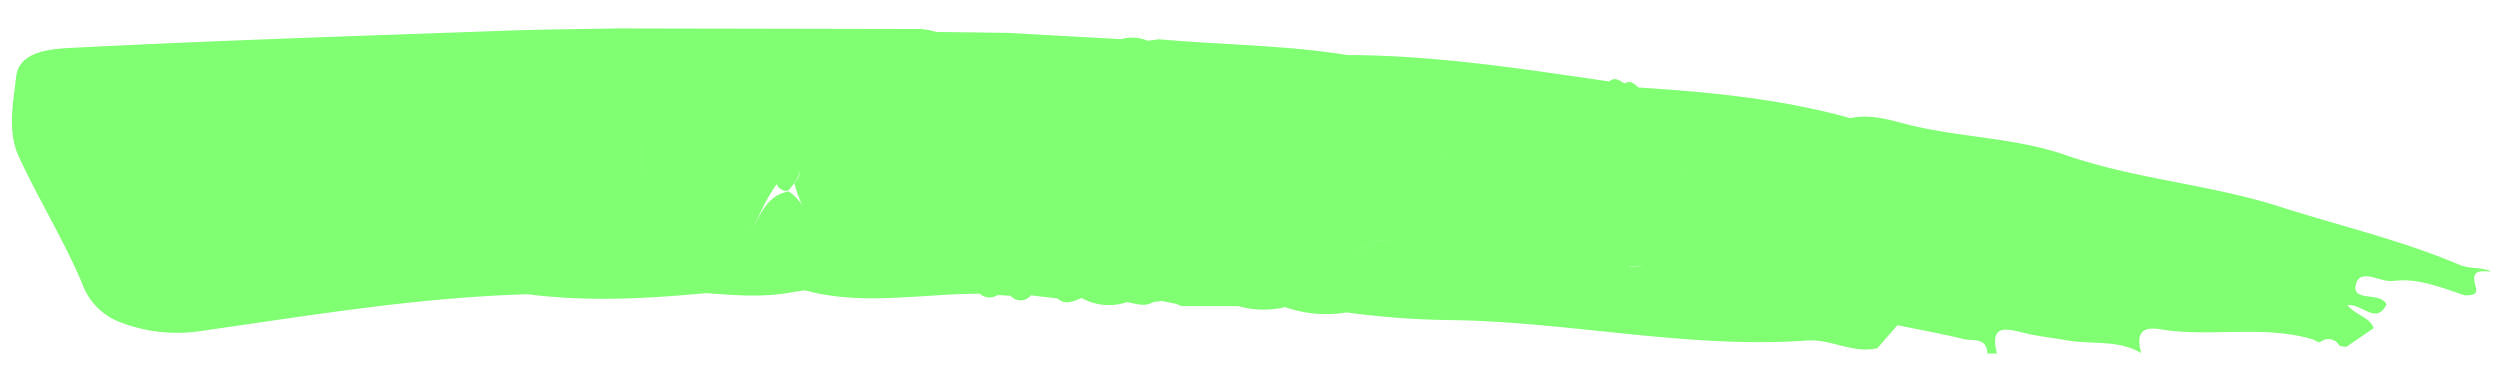<svg id="Layer_1" data-name="Layer 1" xmlns="http://www.w3.org/2000/svg" xmlns:xlink="http://www.w3.org/1999/xlink" viewBox="0 0 326.56 50.23"><defs><style>.cls-1{fill:none;}.cls-2{clip-path:url(#clip-path);}.cls-3{opacity:0.6;}.cls-4{clip-path:url(#clip-path-3);}.cls-5{fill:#80ff73;}</style><clipPath id="clip-path"><rect class="cls-1" x="-111.52" y="-73.36" width="265.37" height="422.59"/></clipPath><clipPath id="clip-path-3"><rect class="cls-1" x="64.75" y="-108.68" width="187.06" height="277.6" transform="translate(41.14 140.74) rotate(-54.14)"/></clipPath></defs><title>SBL_11</title><g class="cls-4"><path class="cls-5" d="M164.58,25.4a1.19,1.19,0,0,1,.59.32,1.19,1.19,0,0,0-.59-.32c-.54-.09-1.19.29-2.54,1.09,1.35-.8,2-1.18,2.54-1.09m52.66,13.13c-1.71.69-3.05-.88-4.52-1.73l-1.17.12,1.17-.12c1.47.85,2.81,2.42,4.52,1.73m52.79.63h0a4.37,4.37,0,0,1,.44-.42,4.37,4.37,0,0,0-.44.42m-65.44-2.93c.12-.21.25-.41.37-.59-.12.18-.25.38-.37.59m-11.43,3.08-.57-.35.57.35a5,5,0,0,0,.57.28,5,5,0,0,1-.57-.28m-2.9.64a5.47,5.47,0,0,0,.9.26,5.47,5.47,0,0,1-.9-.26m-1.73-.83.86.44-.86-.44m-5.37-6.81.39,2.37c.94-.66,1.69-.1,2.45.45-.76-.55-1.51-1.11-2.45-.45l-.39-2.37m-6.07.85c1.1-.81,2.12-1.78,3.62-1.79l1.76.47h0l-1.76-.46c-1.5,0-2.52,1-3.62,1.78a1.49,1.49,0,0,1-.33-.27,1.49,1.49,0,0,0,.33.27m10.09,2.61a2.27,2.27,0,0,1-.6-.26,2.27,2.27,0,0,0,.6.26m11.63-14,.17-.11-.17.11-.05-.08.05.08m-7.33,16.57h0a8.27,8.27,0,0,1,1.07.61,8.27,8.27,0,0,0-1.07-.61m18.57-14,.09,0-.09,0M209,30.14h0m10.71-7.53s.22-.29.33-.44h0c-.11.15-.29.46-.33.44m-.64-.42.31.23-.31-.23c.06-.08.13-.2.2-.29-.07.09-.14.21-.2.29M207.33,34h0m1.3-3.72c.13.2.24.42.38.61-.14-.2-.27-.43-.4-.64l0,0m1.28,2.11a.83.83,0,0,1,0,.15c0-.05,0-.1,0-.15m-.71.27.41,0-.41,0a6.24,6.24,0,0,1-.07-1.14,6.24,6.24,0,0,0,.07,1.14m-6.54,3.23-2.72.2,2.72-.2c-.13.23-.24.46-.35.69a4.44,4.44,0,0,0,.59.46,4.44,4.44,0,0,1-.59-.46c.11-.23.22-.46.35-.69m10.18-1h0l-1.6.77a6.67,6.67,0,0,0-3.8-1.66,6.67,6.67,0,0,1,3.8,1.66l1.6-.77m0,0h0c.52-.07,1.36-.12,1.76-.21C214.2,34.78,213.36,34.83,212.84,34.9ZM212,36.29a5.08,5.08,0,0,1,.27-.43c-.1.14-.18.29-.27.44ZM187.67,26.06v0l1.86.31.05,0-.05,0a8.13,8.13,0,0,1-2.61,2.22,8.13,8.13,0,0,0,2.61-2.22l-1.86-.31v0a13.1,13.1,0,0,1,.05-1.66,13.1,13.1,0,0,0-.05,1.66m.31-3.28a15,15,0,0,1,1.11-3.11.91.91,0,0,1,0-.17,1.09,1.09,0,0,0,0,.18,14.73,14.73,0,0,0-1.11,3.1m1.09-3.49c.07-1.39,1.82-2.27,2.13-3.6-.31,1.33-2.06,2.21-2.13,3.6m-43.34,4.94h0a7.83,7.83,0,0,1-2.7,1.85,6.22,6.22,0,0,0-1.37.93,6.22,6.22,0,0,1,1.37-.93,7.83,7.83,0,0,0,2.7-1.85m1.62-3a3.5,3.5,0,0,0-.44.51,3.5,3.5,0,0,1,.44-.51m18.82-10.74,0,.09,0-.09m-3.1,4.74v0ZM162,14.9v0ZM109.75,30.65c0,.08.07.15.1.23,0-.08-.07-.15-.1-.23m1.23-5.1a16,16,0,0,0-2-1.44,2,2,0,0,1-.4-.43,1.35,1.35,0,0,1-.27-.83,1.35,1.35,0,0,0,.27.83,2,2,0,0,0,.4.43,16,16,0,0,1,2,1.44L110,27l1-1.4M108.73,29a.33.33,0,0,0-.22,0,.33.33,0,0,1,.22,0,1,1,0,0,1,.45.45,1,1,0,0,0-.45-.45M102,32.77l-.25.15.25-.15m.45-.31a2.92,2.92,0,0,1-.28.21,2.92,2.92,0,0,0,.28-.21m2.1-2.26h0a13,13,0,0,1-2,2.16,13,13,0,0,0,2-2.16m-4.45,3a3.17,3.17,0,0,1-.66-.16,3.17,3.17,0,0,0,.66.16m-2.81-1.82h0v0ZM101.48,24h0a2,2,0,0,0,.07.23c0,.16,1,1.2,1.63.43l.57-.74h0a4.6,4.6,0,0,0,.78-1.66,2.9,2.9,0,0,1-.78,1.67,21.23,21.23,0,0,0,1.49,3.86c1.15-.28,2.26-.46,2.92.53-.66-1-1.77-.81-2.92-.53l-.45.57.12,1.22-.12-1.22.45-.57A5.56,5.56,0,0,0,103,25c-3.46.67-3.85,4.08-5.6,6.28,1.42-1.79,2-4.42,4.12-7.3a2.21,2.21,0,0,1-.08-.9,2.36,2.36,0,0,0,.08.9m4.63-13.6,1.52-2-1.52,2a2,2,0,0,0-1.6,1.69,2,2,0,0,1,1.6-1.69M91.93,17.94l.27.1-.27-.1m-8,1.11c-.47,3.89-.4,4.9,1.74,5.6-2.14-.7-2.21-1.71-1.75-5.6h0m5.65.3-.39.34.39-.34m1-2.18-.34-.24.34.24h0a2.09,2.09,0,0,1-1,2.09,2.09,2.09,0,0,0,1-2.09M121.29,3.93l-.89-.14h0L80.67,3.71c-4.8.1-9.61.12-14.41.29-19,.68-37.95,1.28-56.91,2.25-2.61.13-6.87.41-7.24,3.75s-1.18,7.15.33,10.42c2.6,5.66,5.94,11,8.33,16.71A8.42,8.42,0,0,0,16,42.2a20.49,20.49,0,0,0,10.48,1c14.12-2,28.2-4.37,42.5-4.76,7.76,1,15.51.58,23.26-.15h0c3.84.29,7.68.61,11.5-.17l1.39-.19a11.56,11.56,0,0,1,.88-1.76c.17-.29.34-.58.49-.87a8.93,8.93,0,0,0,.42-.89,8.93,8.93,0,0,1-.42.89c-.15.29-.32.58-.49.87a11.94,11.94,0,0,0-.88,1.75c7.58,2.07,15.23.43,22.84.45a1.93,1.93,0,0,0,2.34.17l1.7.1a1.72,1.72,0,0,0,2.65-.06l3.46.41c1.07.93,2.12.36,3.16-.06a7.37,7.37,0,0,0,5.95.53c1.13.2,2.27.68,3.4,0l1.12-.14,1.85.36.76.31,7.33,0h.06a12.27,12.27,0,0,0,6.08.14l.07,0a16.23,16.23,0,0,0,8,.68h0a108.46,108.46,0,0,0,13.39,1c15.64.18,31.08,3.78,46.78,2.67,3.08-.22,6,1.76,9.16,1l2.62-3a5,5,0,0,1,0-.77h0a5,5,0,0,0,0,.77c2.88.59,5.77,1.11,8.62,1.81,1.18.29,3.05-.3,3.13,1.89l1.25,0c-1-3.9,1.22-3.25,3.61-2.68,1.89.46,3.85.66,5.78,1,3.16.49,6.51-.11,9.46,1.62-.61-2.17-.26-3.57,2.46-3.11,6.59,1.1,13.36-.61,19.9,1.31a4.81,4.81,0,0,1,.75.38l.26,0a1.64,1.64,0,0,1,2.54.49l.86.13,3.6-2.46c-.54-1.45-2.21-1.59-3.44-3,1.93-.23,3.76,2.65,5.11-.11-.87-1.71-4.6-.23-4-2.6.57-2.21,3.17-.24,4.85-.45,3.29-.42,6.32.88,9.37,1.88,1.41,0,1.68-.24,1.38-1.3-.65-2.23.9-1.84,2.14-1.79-1.41-.66-2.8-.3-4.21-.9-7.59-3.22-15.66-5.09-23.5-7.6-9.18-2.93-18.86-3.58-28-6.75-6.58-2.28-13.82-2.26-20.67-4-2.22-.58-4.87-1.37-7.42-.81-9.05-2.53-18.34-3.4-27.66-4-.53-.46-1-1-1.82-.53-.62-.35-1.21-.92-2-.26C198.91,9,187.55,7.22,176,7.19c-8.16-1.31-16.42-1.33-24.62-2.06l-1.48.19a5.13,5.13,0,0,0-3.39-.22h-.32l-14.64-.81h-.11l-9.11-.12-1-.25"/></g></svg>